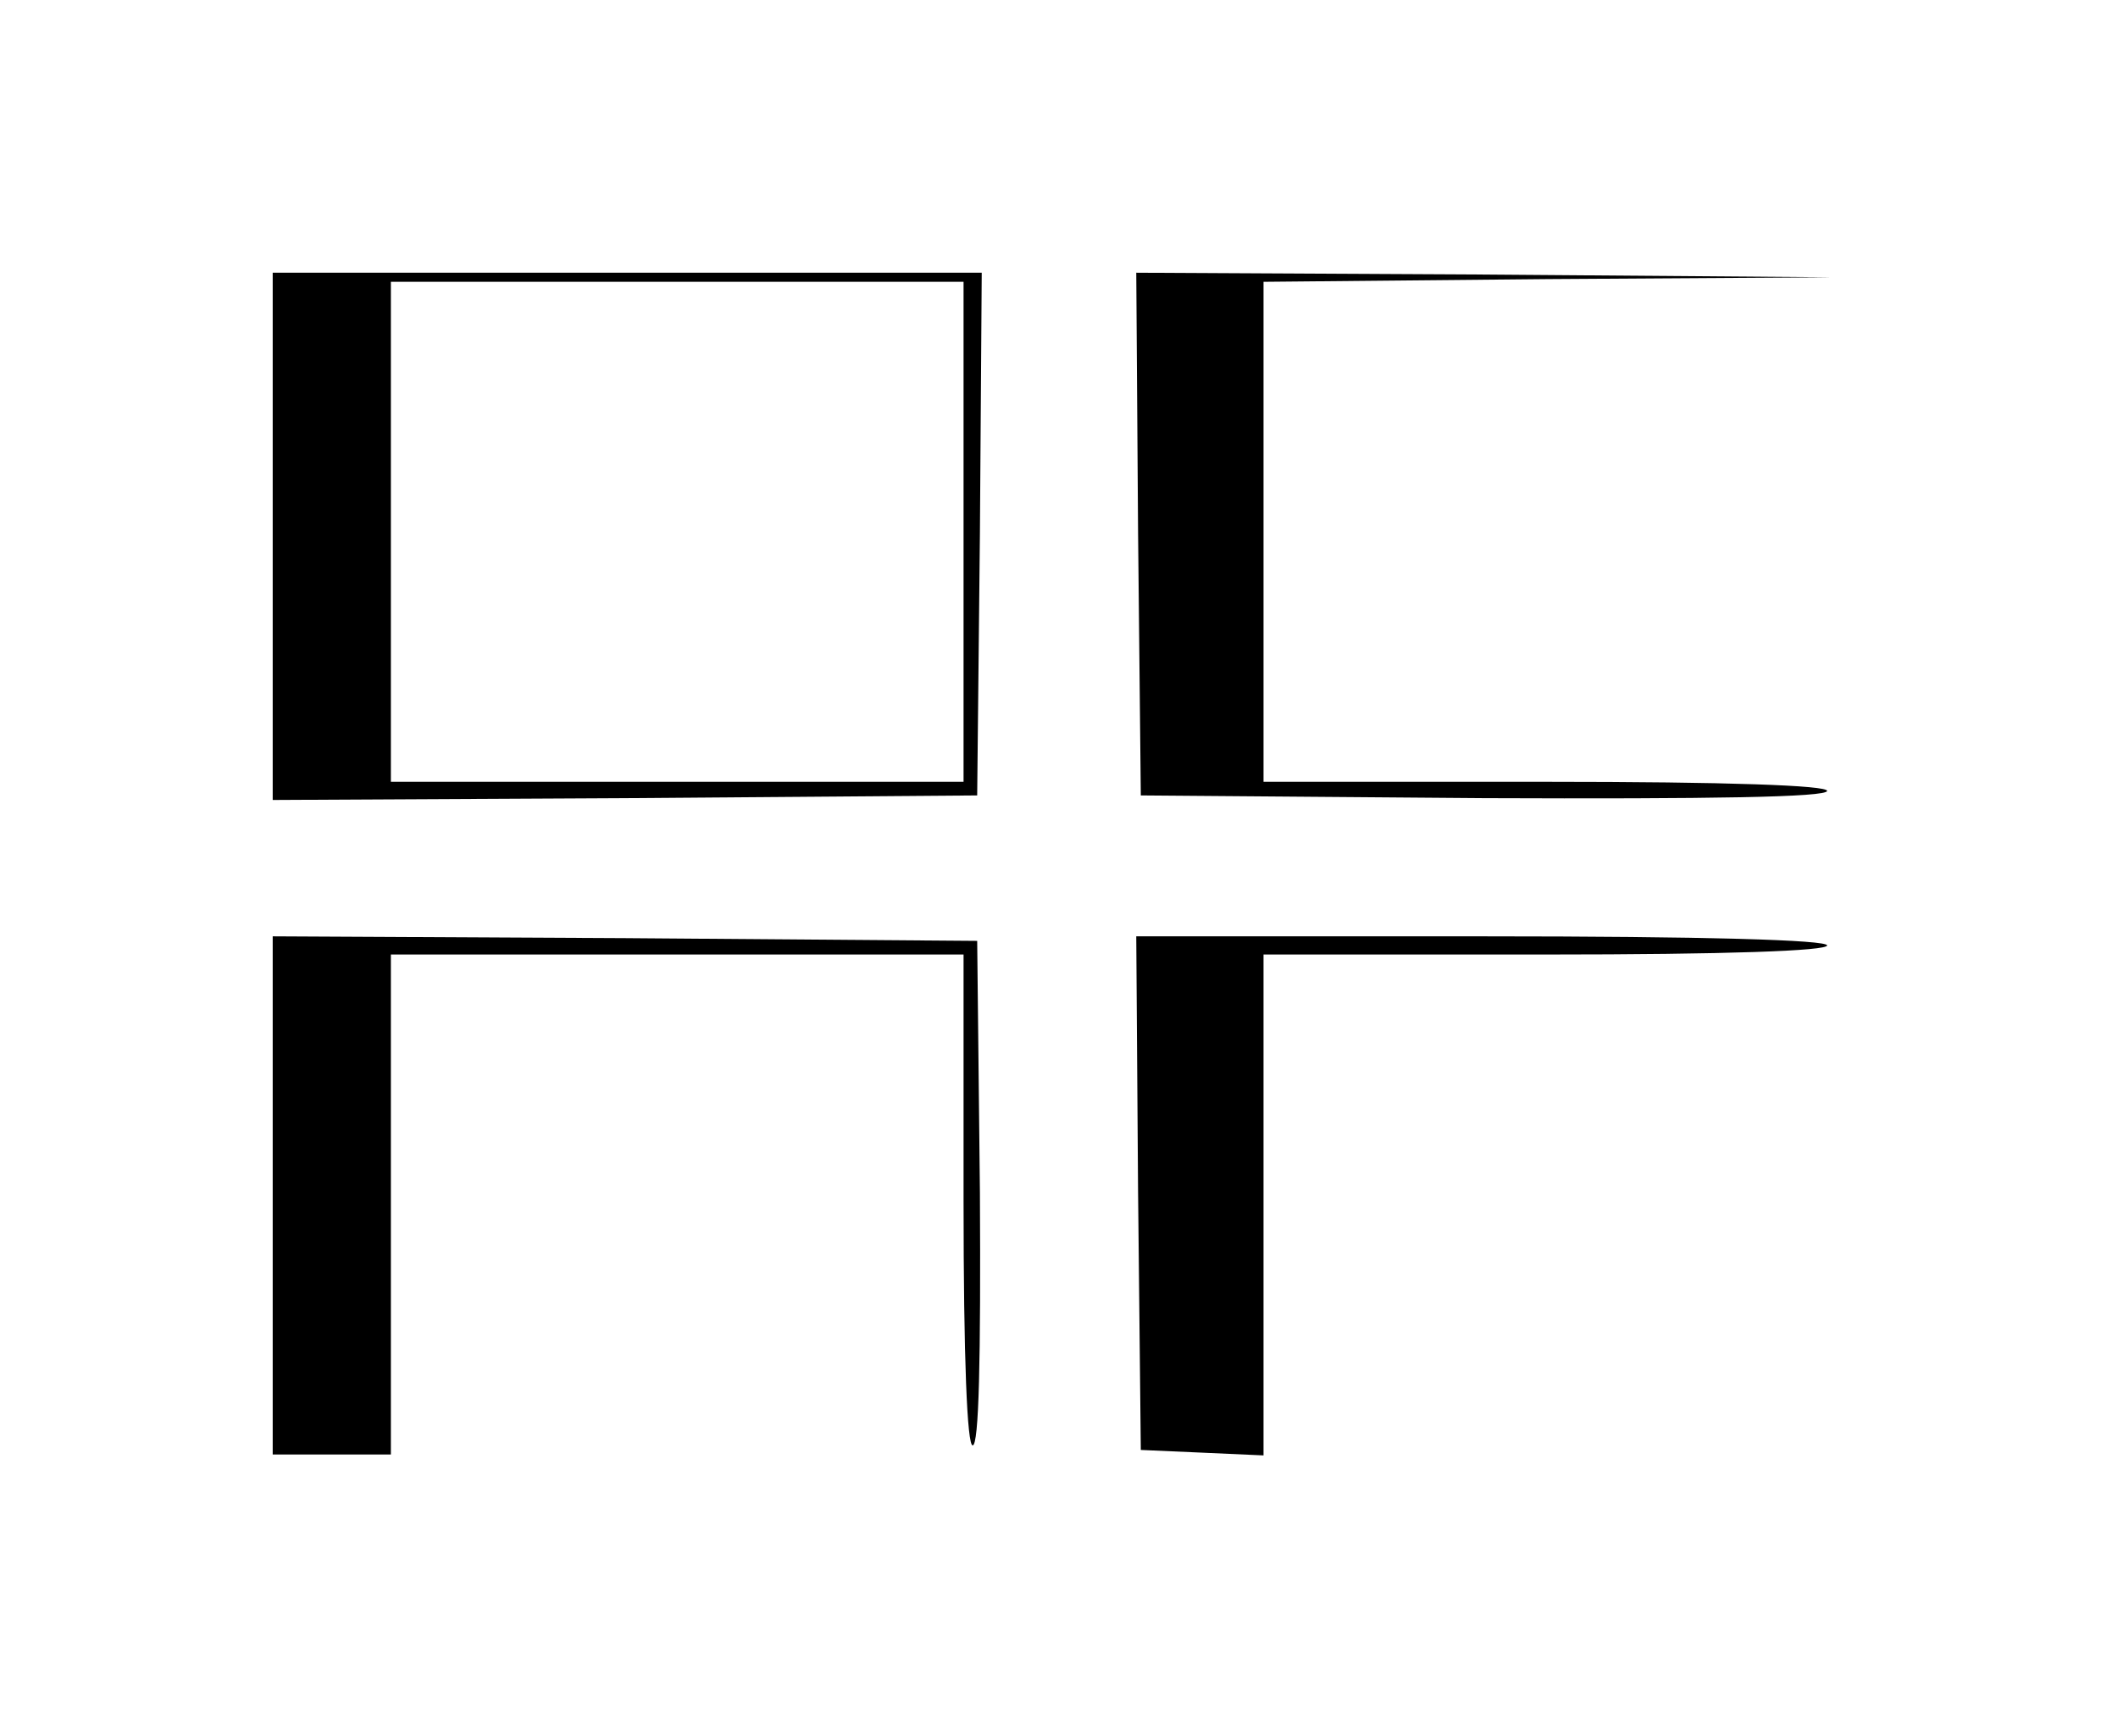 <?xml version="1.0" standalone="no"?>
<!DOCTYPE svg PUBLIC "-//W3C//DTD SVG 20010904//EN"
 "http://www.w3.org/TR/2001/REC-SVG-20010904/DTD/svg10.dtd">
<svg version="1.0" xmlns="http://www.w3.org/2000/svg"
 width="233pt" height="191pt" viewBox="0 0 233 191"
 preserveAspectRatio="xMidYMid meet">
<g transform="translate(0,191) scale(0.1,-0.1)"
fill="#000000" stroke="none">
<path d="M300 1320 l0 -290 388 2 387 3 3 288 2 287 -390 0 -390 0 0 -290z
m760 5 l0 -275 -315 0 -315 0 0 275 0 275 315 0 315 0 0 -275z"/>
<path d="M1252 1323 l3 -288 378 -3 c249 -1 377 1 377 8 0 6 -108 10 -310 10
l-310 0 0 275 0 275 313 3 312 2 -383 3 -382 2 2 -287z"/>
<path d="M300 595 l0 -285 65 0 65 0 0 275 0 275 315 0 315 0 0 -270 c0 -176
4 -270 10 -270 7 0 9 95 8 278 l-3 277 -387 3 -388 2 0 -285z"/>
<path d="M1252 598 l3 -283 68 -3 67 -3 0 276 0 275 310 0 c200 0 310 4 310
10 0 6 -133 10 -380 10 l-380 0 2 -282z"/>
</g>
</svg>
